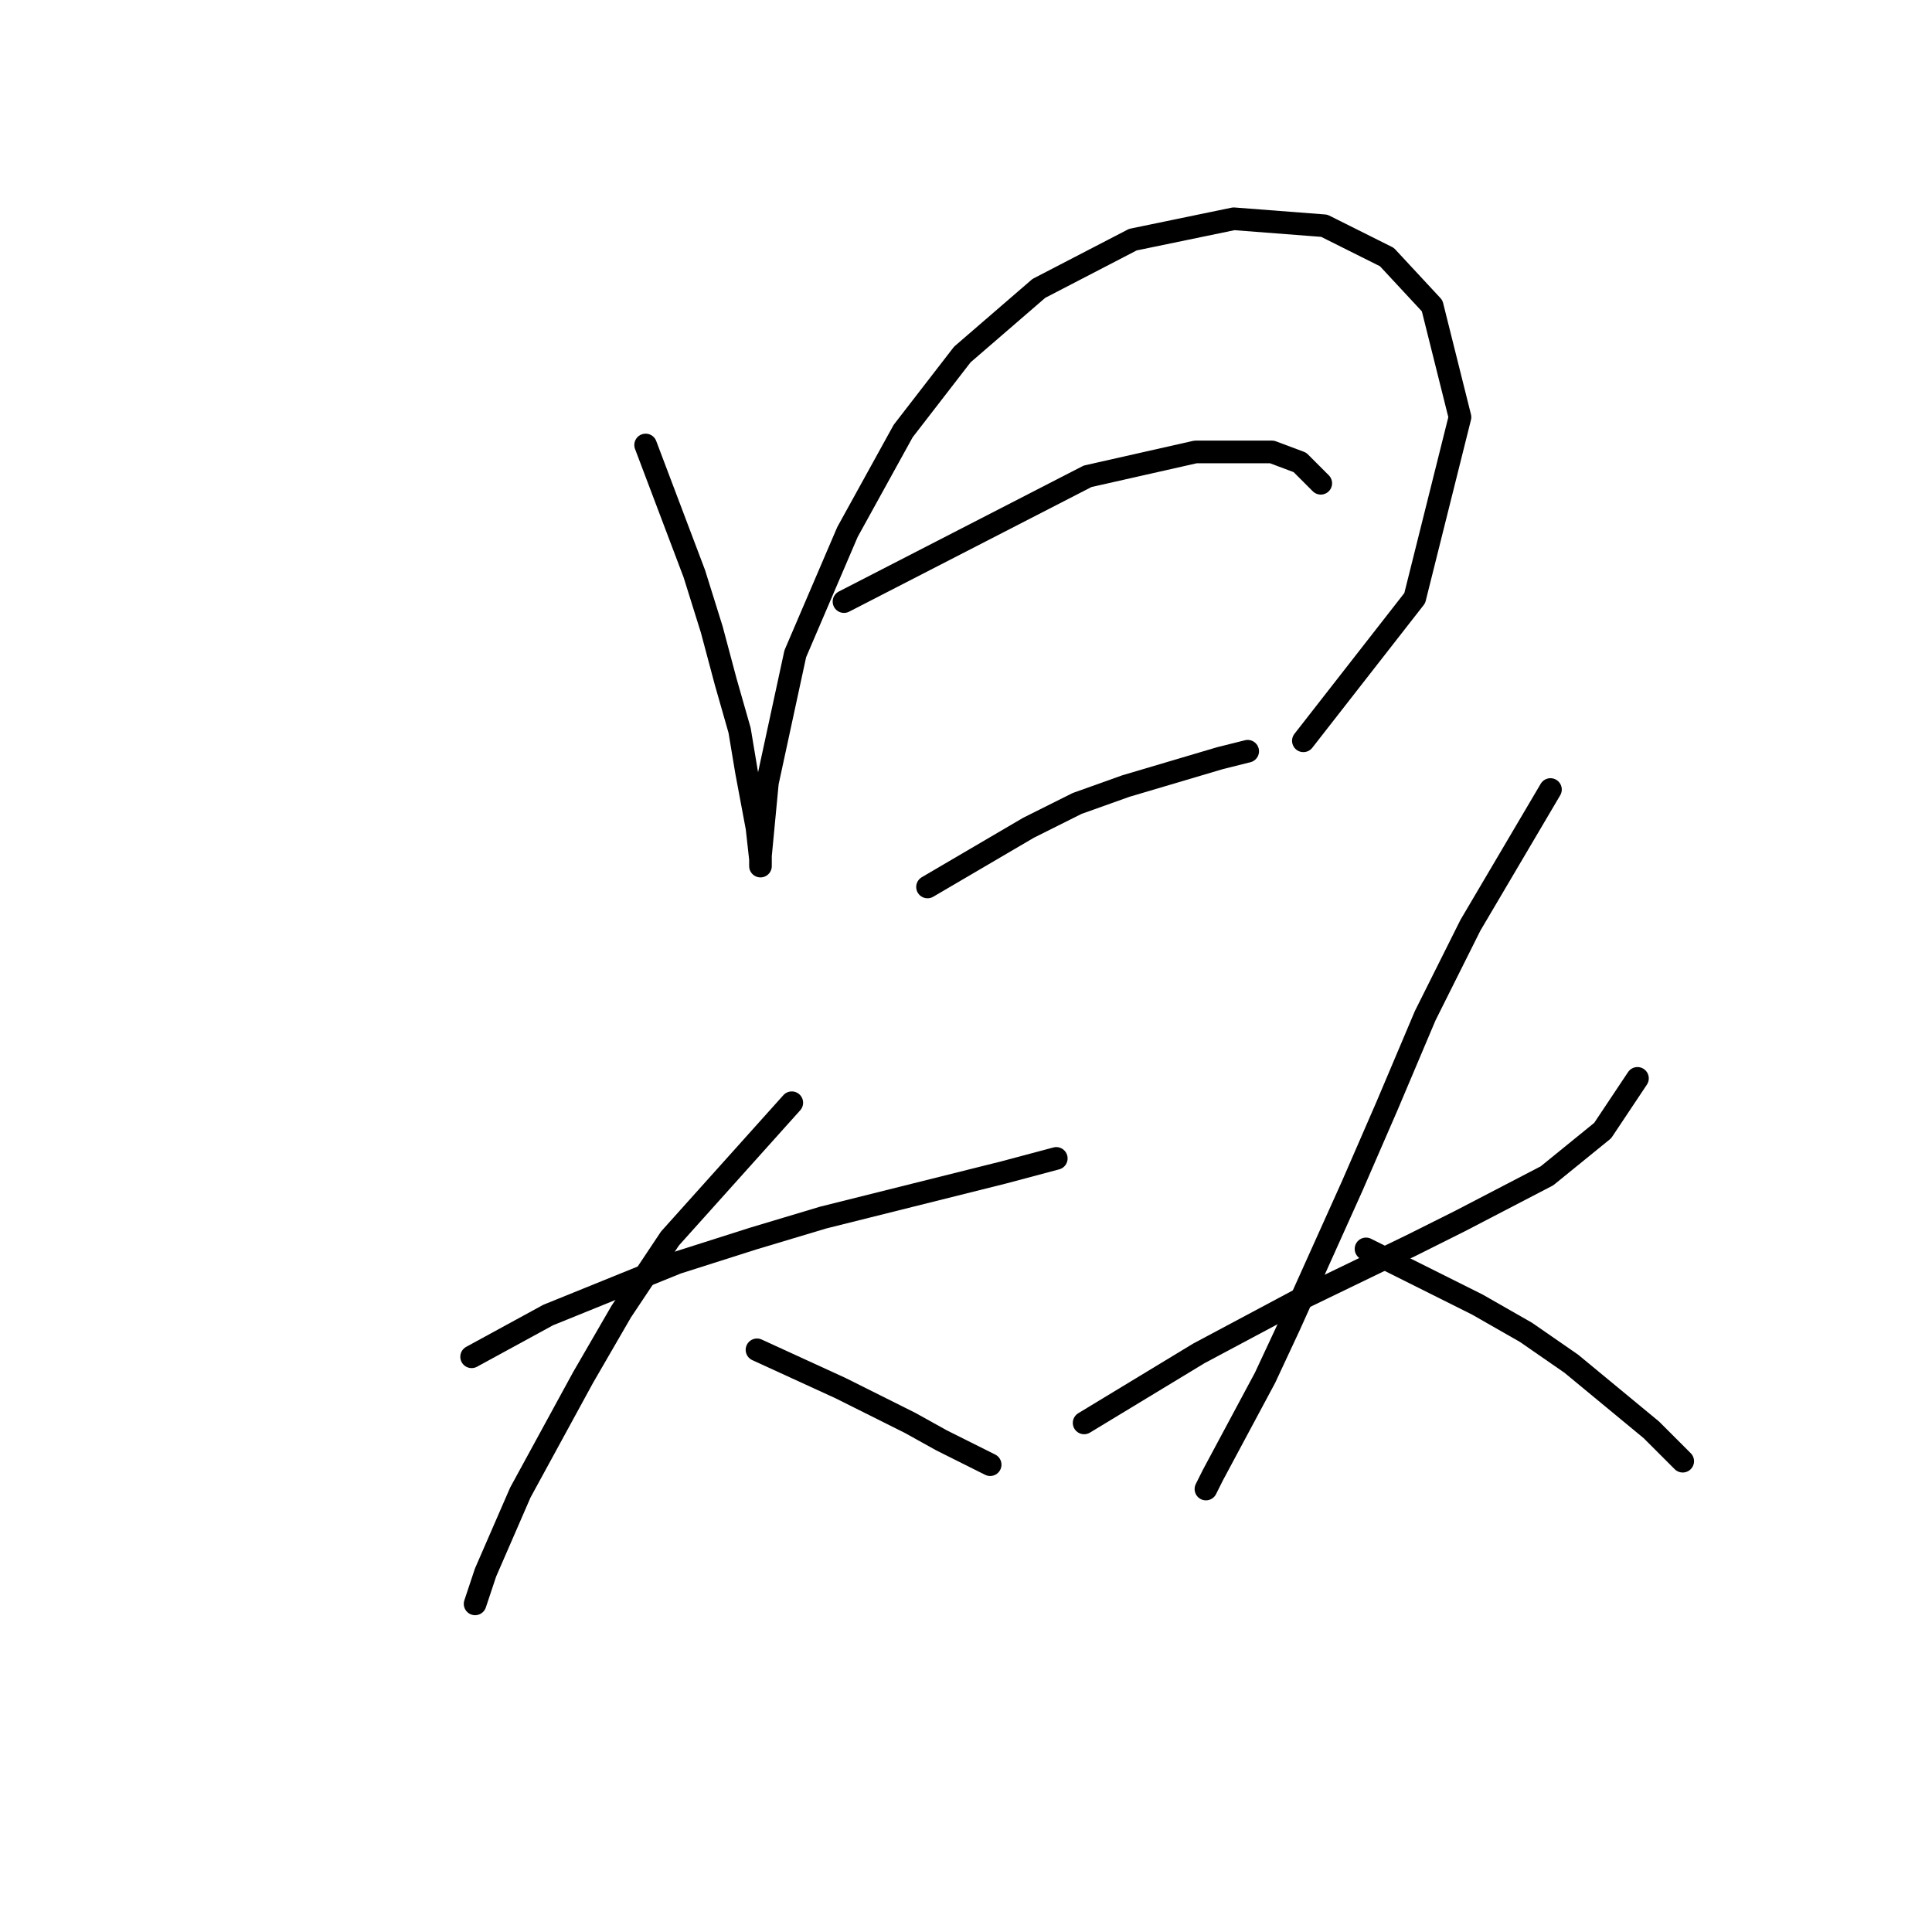 <?xml version="1.0" standalone="no"?>
    <svg width="256" height="256" xmlns="http://www.w3.org/2000/svg" version="1.1">
    <polyline stroke="black" stroke-width="3" stroke-linecap="round" fill="transparent" stroke-linejoin="round" points="85.549 58.963 92.004 76.025 94.31 83.404 96.155 90.321 97.999 96.777 98.922 102.31 100.305 109.688 100.766 113.839 100.766 114.761 100.766 113.377 101.688 103.694 105.378 86.631 112.295 70.492 119.673 57.119 127.512 46.974 137.657 38.212 150.108 31.756 163.481 28.989 175.47 29.912 183.771 34.062 189.766 40.518 193.455 55.274 187.46 79.253 172.704 98.16 172.704 98.16 " />
        <polyline stroke="black" stroke-width="3" stroke-linecap="round" fill="transparent" stroke-linejoin="round" points="111.833 79.714 144.113 63.113 158.408 59.885 168.553 59.885 172.243 61.269 175.009 64.036 175.009 64.036 " />
        <polyline stroke="black" stroke-width="3" stroke-linecap="round" fill="transparent" stroke-linejoin="round" points="122.901 117.528 136.274 109.688 142.73 106.46 149.186 104.155 161.636 100.466 165.325 99.543 165.325 99.543 " />
        <polyline stroke="black" stroke-width="3" stroke-linecap="round" fill="transparent" stroke-linejoin="round" points="62.492 179.781 72.637 174.248 89.699 167.331 99.844 164.103 109.067 161.336 133.046 155.341 139.963 153.496 139.963 153.496 " />
        <polyline stroke="black" stroke-width="3" stroke-linecap="round" fill="transparent" stroke-linejoin="round" points="104.916 146.118 88.777 164.103 82.321 173.787 77.248 182.548 68.948 197.766 64.336 208.372 62.953 212.522 62.953 212.522 " />
        <polyline stroke="black" stroke-width="3" stroke-linecap="round" fill="transparent" stroke-linejoin="round" points="100.305 178.859 111.372 183.932 115.984 186.237 120.595 188.543 124.745 190.849 131.201 194.077 131.201 194.077 " />
        <polyline stroke="black" stroke-width="3" stroke-linecap="round" fill="transparent" stroke-linejoin="round" points="143.652 188.543 158.87 179.32 165.787 175.631 172.704 171.942 186.999 165.025 193.455 161.797 204.983 155.802 212.362 149.807 216.973 142.89 216.973 142.89 " />
        <polyline stroke="black" stroke-width="3" stroke-linecap="round" fill="transparent" stroke-linejoin="round" points="205.444 104.616 194.838 122.6 188.844 134.59 183.771 146.579 179.16 157.186 170.859 175.631 167.631 182.548 160.714 195.46 159.792 197.305 159.792 197.305 " />
        <polyline stroke="black" stroke-width="3" stroke-linecap="round" fill="transparent" stroke-linejoin="round" points="181.004 165.486 195.761 172.864 202.216 176.553 208.211 180.704 218.817 189.465 222.968 193.616 222.968 193.616 " />
        </svg>
